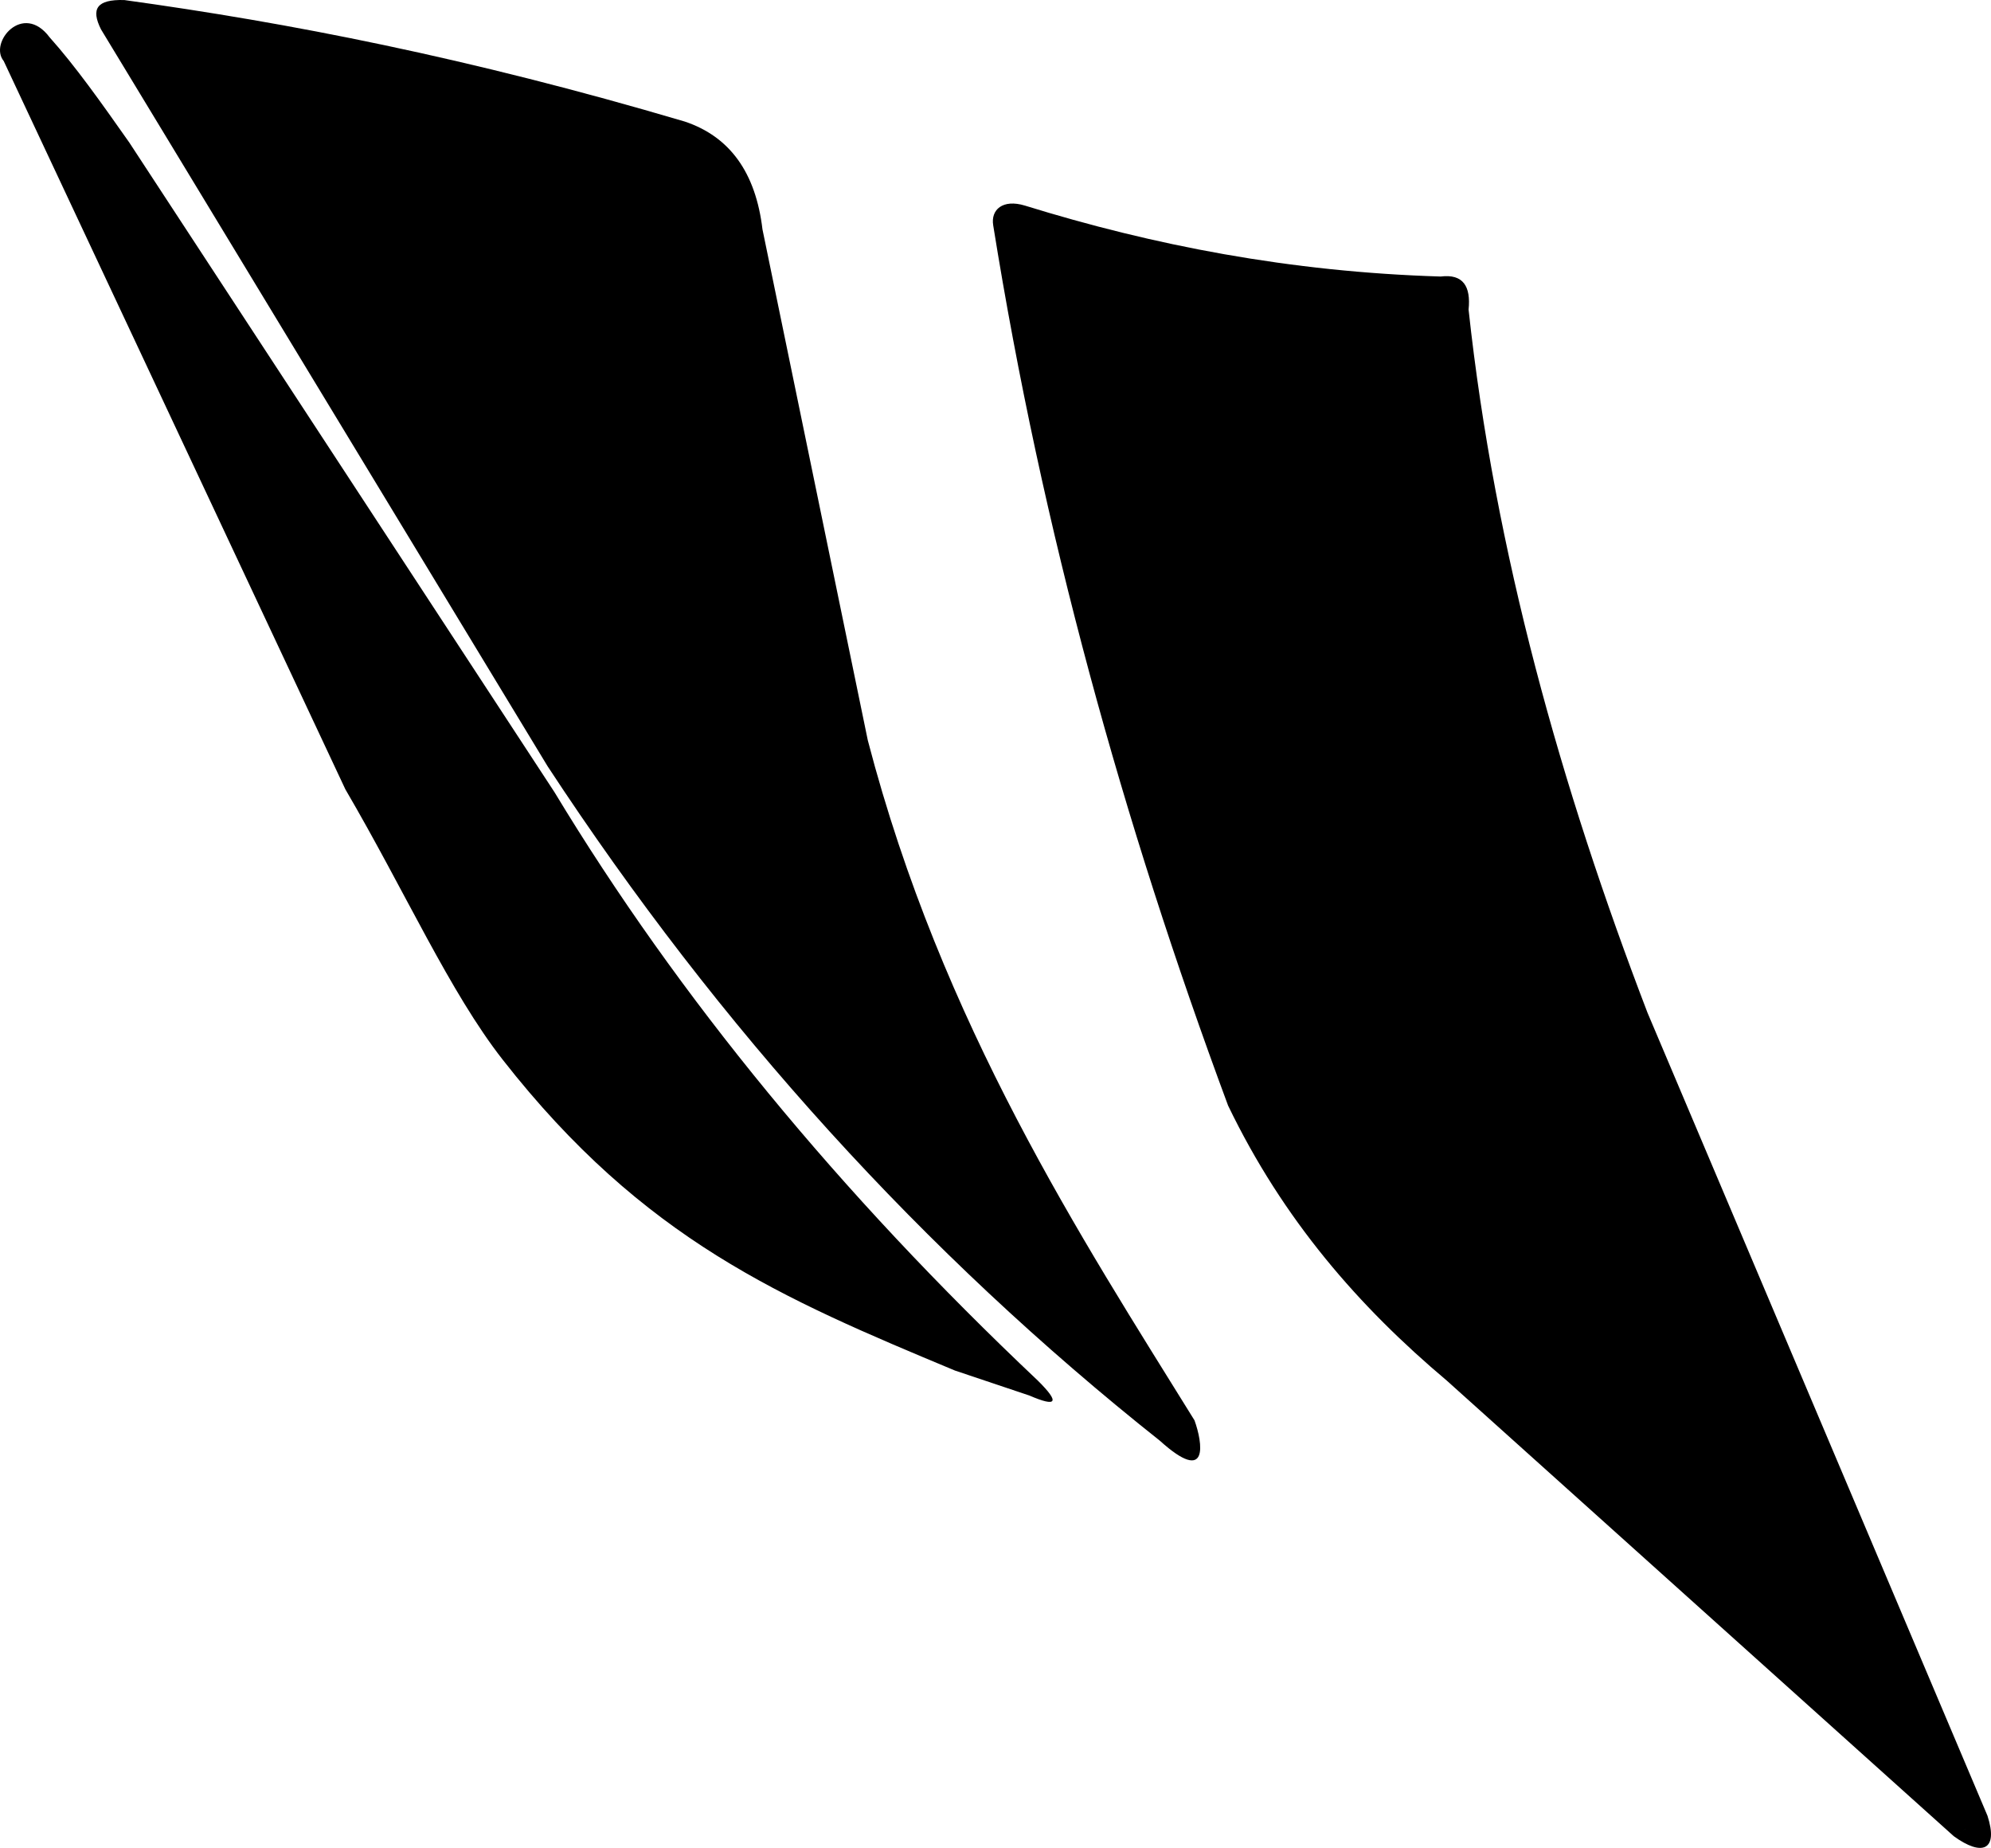 <?xml version="1.0" encoding="utf-8"?>
<!-- Generator: Adobe Illustrator 16.0.0, SVG Export Plug-In . SVG Version: 6.00 Build 0)  -->
<!DOCTYPE svg PUBLIC "-//W3C//DTD SVG 1.1//EN" "http://www.w3.org/Graphics/SVG/1.1/DTD/svg11.dtd">
<svg version="1.1" id="Layer_1" xmlns="http://www.w3.org/2000/svg" xmlns:xlink="http://www.w3.org/1999/xlink" x="0px" y="0px"
	 width="1130.834px" height="1049.354px" viewBox="0 0 1130.834 1049.354" enable-background="new 0 0 1130.834 1049.354"
	 xml:space="preserve">
<path d="M1109.692,1042.714c16.021,11.619,25.498,8.133,19.15-11.596 M1128.842,1031.119l-193.1-456.012
	c-49.063-127.984-86.729-261.648-101.627-399.265c1.351-13.221-3.057-20.418-15.866-18.812
	c-85.73-2.6-163.312-17.737-236.093-40.268c-12.682-3.877-19.514,2.351-18.041,11.213
	c27.719,172.832,73.539,338.566,133.406,499.852c31.301,64.92,74.373,114.224,124.207,156.167l287.961,258.72 M658.76,818.126
	c28.332,25.58,24.205,0.938,19.682-11.566c-64.182-103.506-143.47-224.754-185.557-386.179l-59.82-290.122
	c-3.84-32.274-18.547-52.684-44.125-61.229C265.627,32.572,163.748,12.89,70.587,0.025C54.873-0.42,51.545,5.064,57.373,16.684
	l253.648,418.444C408.647,583.957,524.56,711.625,658.76,818.126L658.76,818.126z M589.52,784.055
	C476.781,677.54,385.252,566.142,314.94,449.862L73.405,80.888C57.322,58.035,42.753,37.462,28.17,21.179
	C12.983,0.831-6.491,24.279,2.113,34.664l194.041,413.555c34.14,58.378,59.25,115.076,89.396,153.581
	c80.09,102.315,158.547,135.483,256.836,176.483l42.254,14.18C600.428,799.275,602.055,796.474,589.52,784.055z"/>
</svg>
